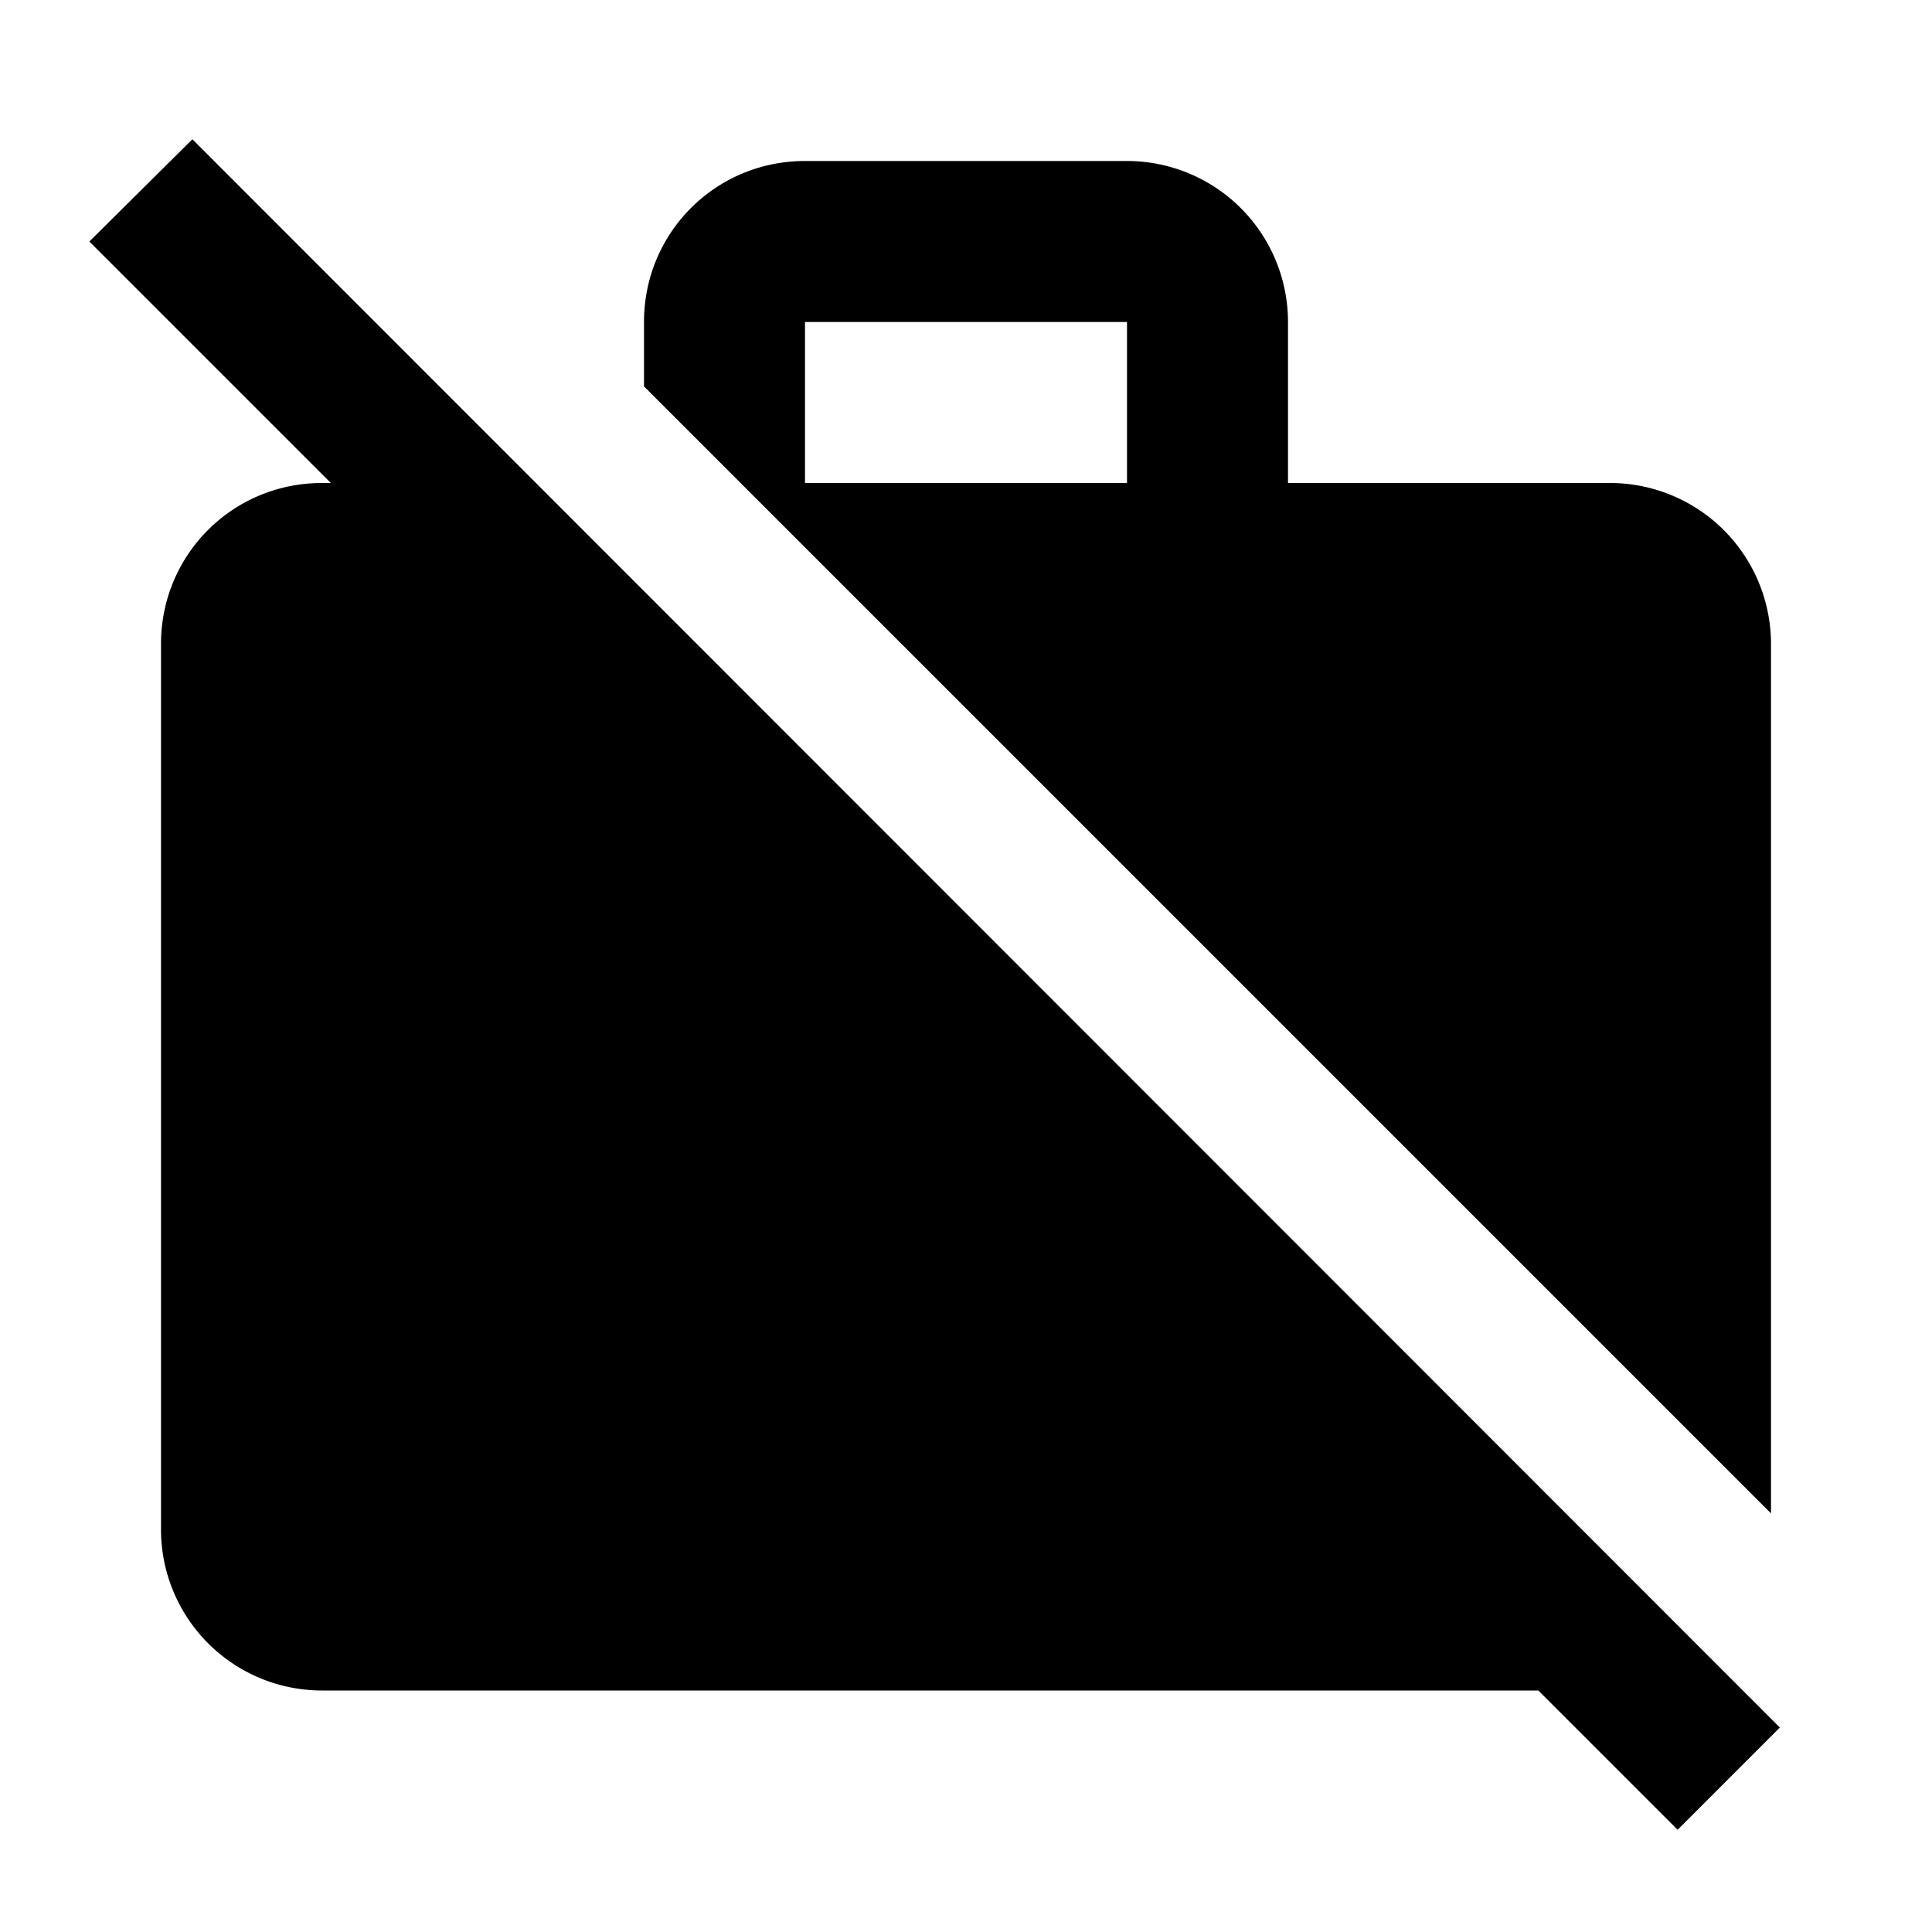 <svg xmlns="http://www.w3.org/2000/svg" viewBox="0 0 24 24"><path d="m22.11 21.46-1.27 1.27L19.11 21H4a2 2 0 0 1-2-2V8c0-1.11.89-2 2-2h.11l-3-3 1.28-1.27 19.72 19.73M22 18.8 8 4.8V4c0-1.11.89-2 2-2h4a2 2 0 0 1 2 2v2h4a2 2 0 0 1 2 2v10.8M14 4h-4v2h4V4z"/></svg>